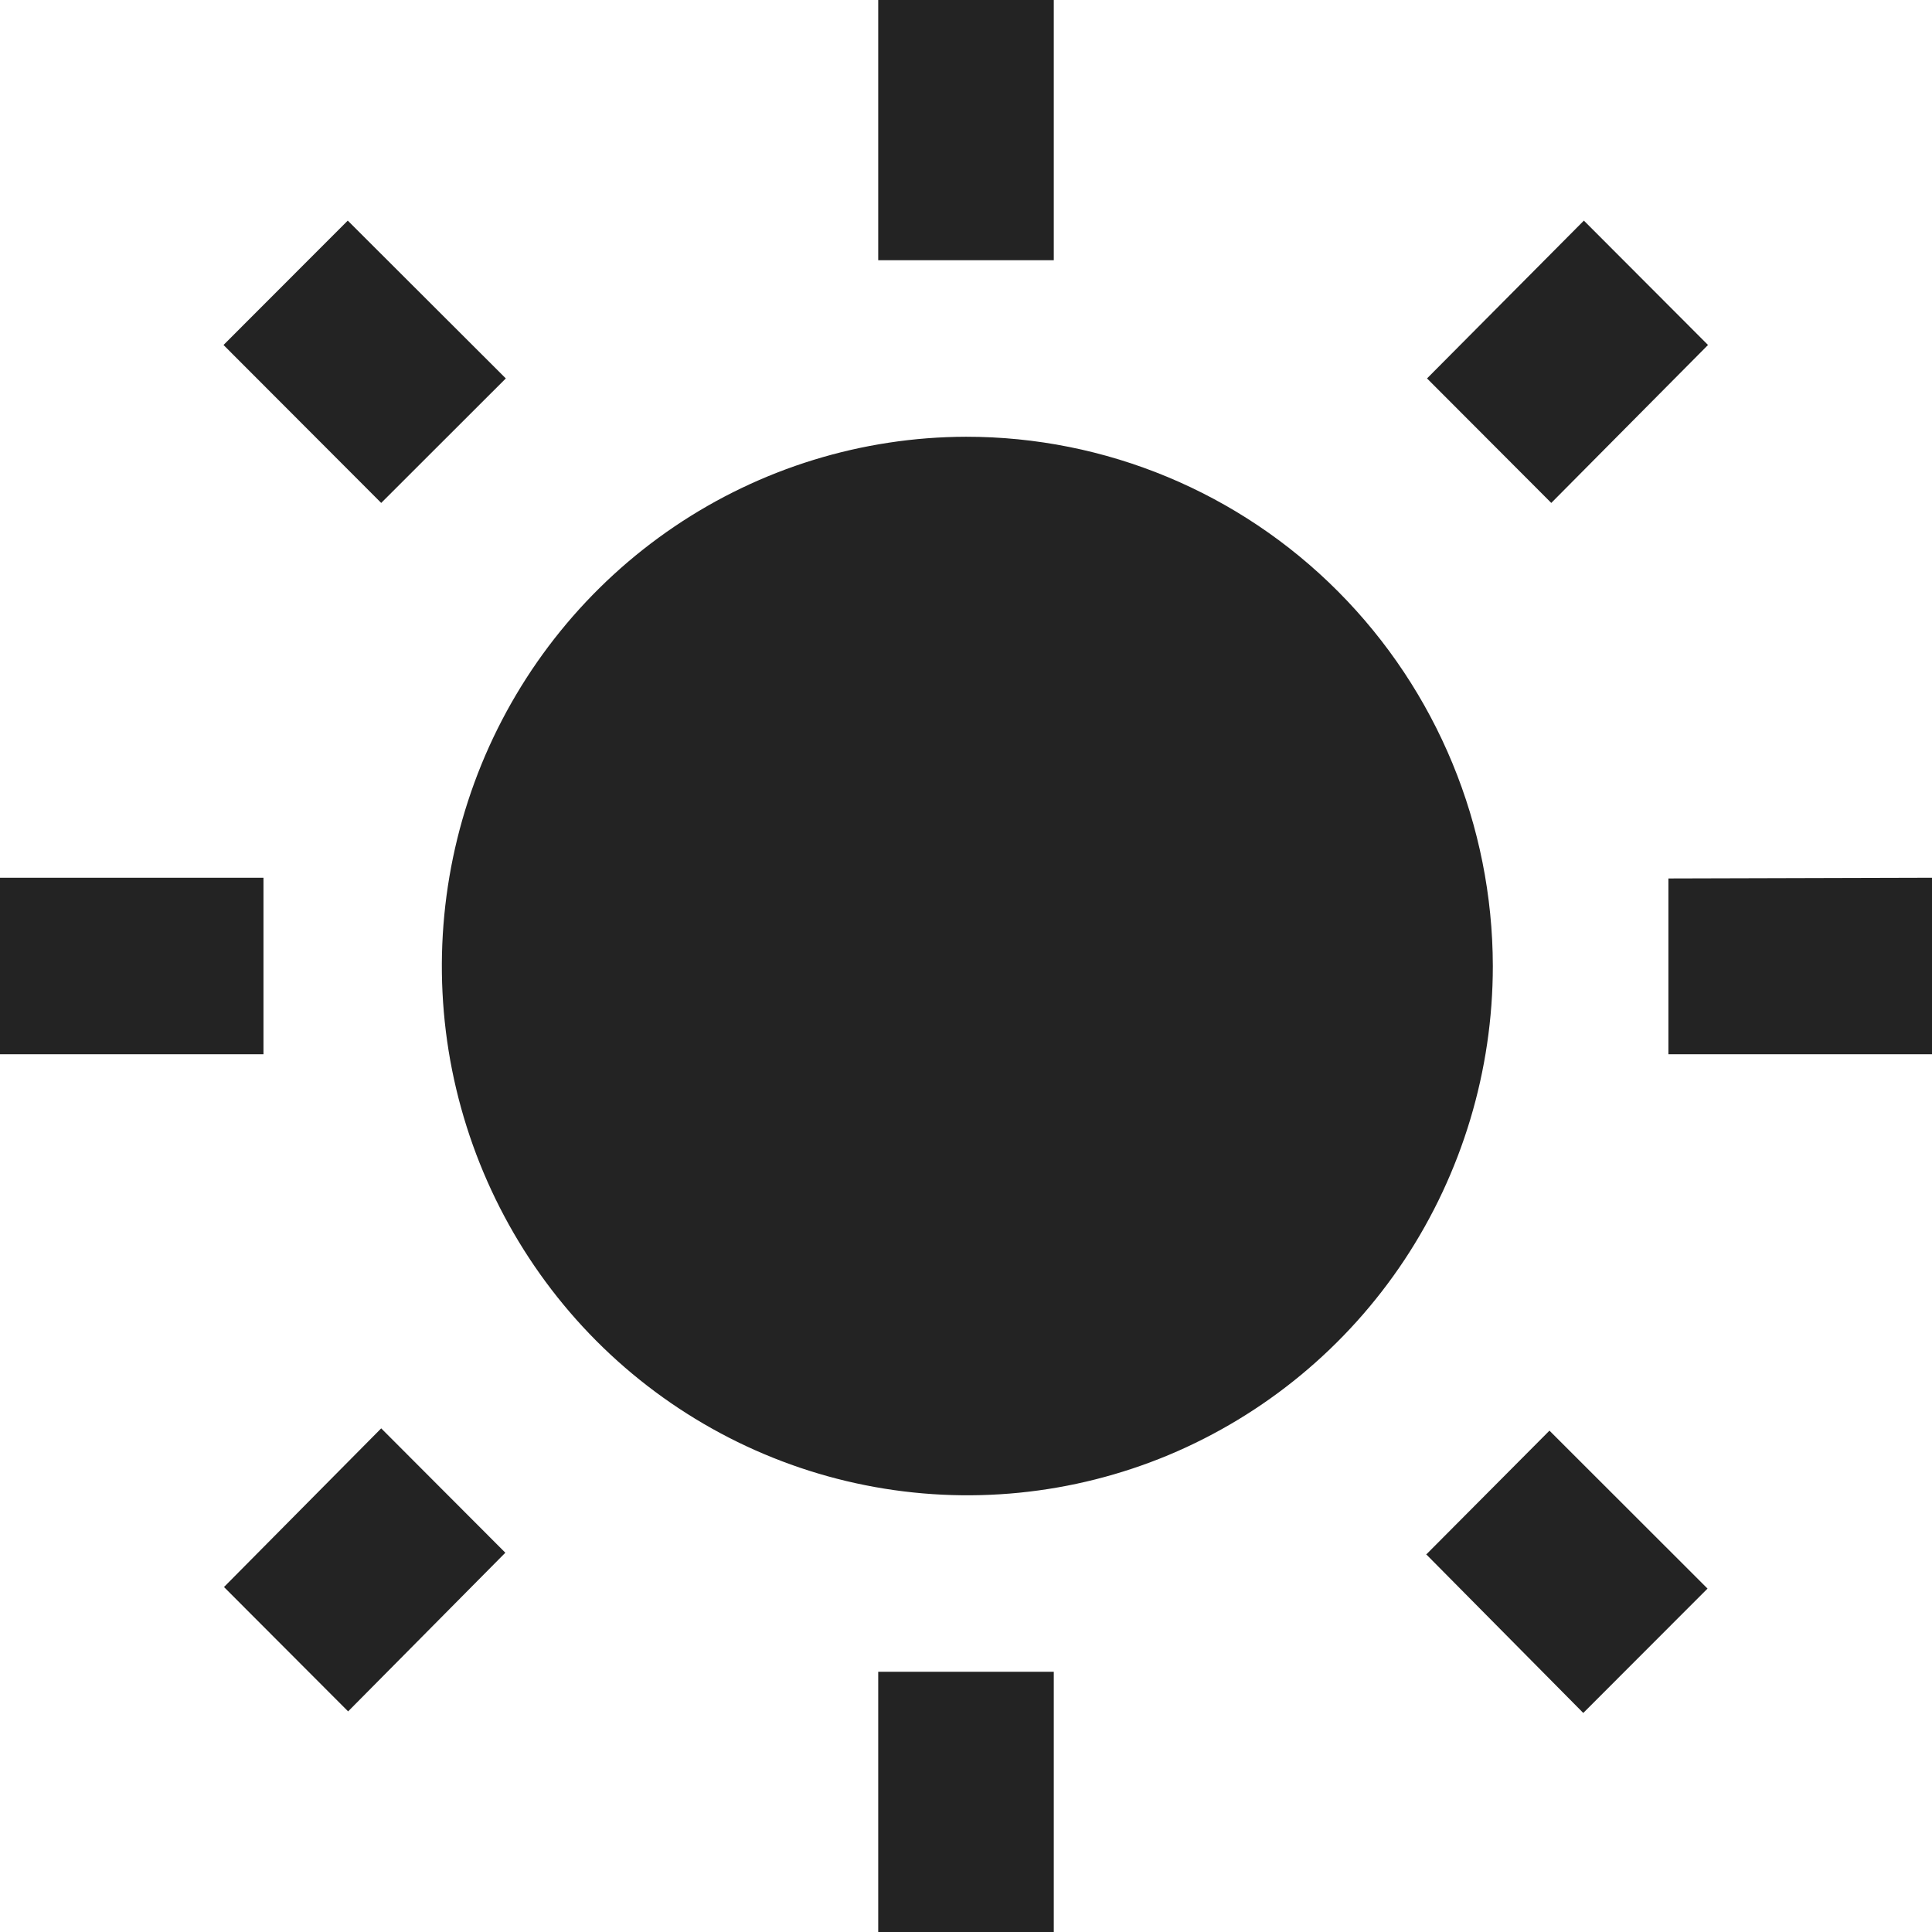 <svg width="16" height="16" viewBox="0 0 16 16" fill="none" xmlns="http://www.w3.org/2000/svg">
<path d="M4.189 3.134L2.88 1.827L1.851 2.857L3.157 4.165L4.189 3.134ZM2.182 7.269H0V8.731H2.182V7.269ZM8.727 0H7.273V2.155H8.727V0ZM14.145 2.857L13.117 1.827L11.818 3.134L12.847 4.165L14.145 2.857ZM11.81 12.871L13.112 14.186L14.141 13.156L12.832 11.848L11.814 12.871H11.81ZM13.817 7.275V8.731H16V7.269L13.817 7.275ZM8 3.617C7.14 3.619 6.299 3.878 5.585 4.361C4.871 4.844 4.315 5.529 3.987 6.331C3.66 7.132 3.575 8.013 3.744 8.862C3.914 9.712 4.329 10.492 4.938 11.104C5.547 11.715 6.323 12.132 7.167 12.3C8.01 12.468 8.885 12.381 9.68 12.049C10.474 11.716 11.153 11.155 11.631 10.434C12.108 9.713 12.363 8.866 12.363 8C12.361 6.836 11.9 5.721 11.082 4.899C10.264 4.077 9.155 3.616 8 3.617ZM7.273 16H8.727V13.845H7.273V16ZM1.855 13.143L2.883 14.173L4.185 12.859L3.157 11.829L1.855 13.143Z" fill="#232323"/>
</svg>
